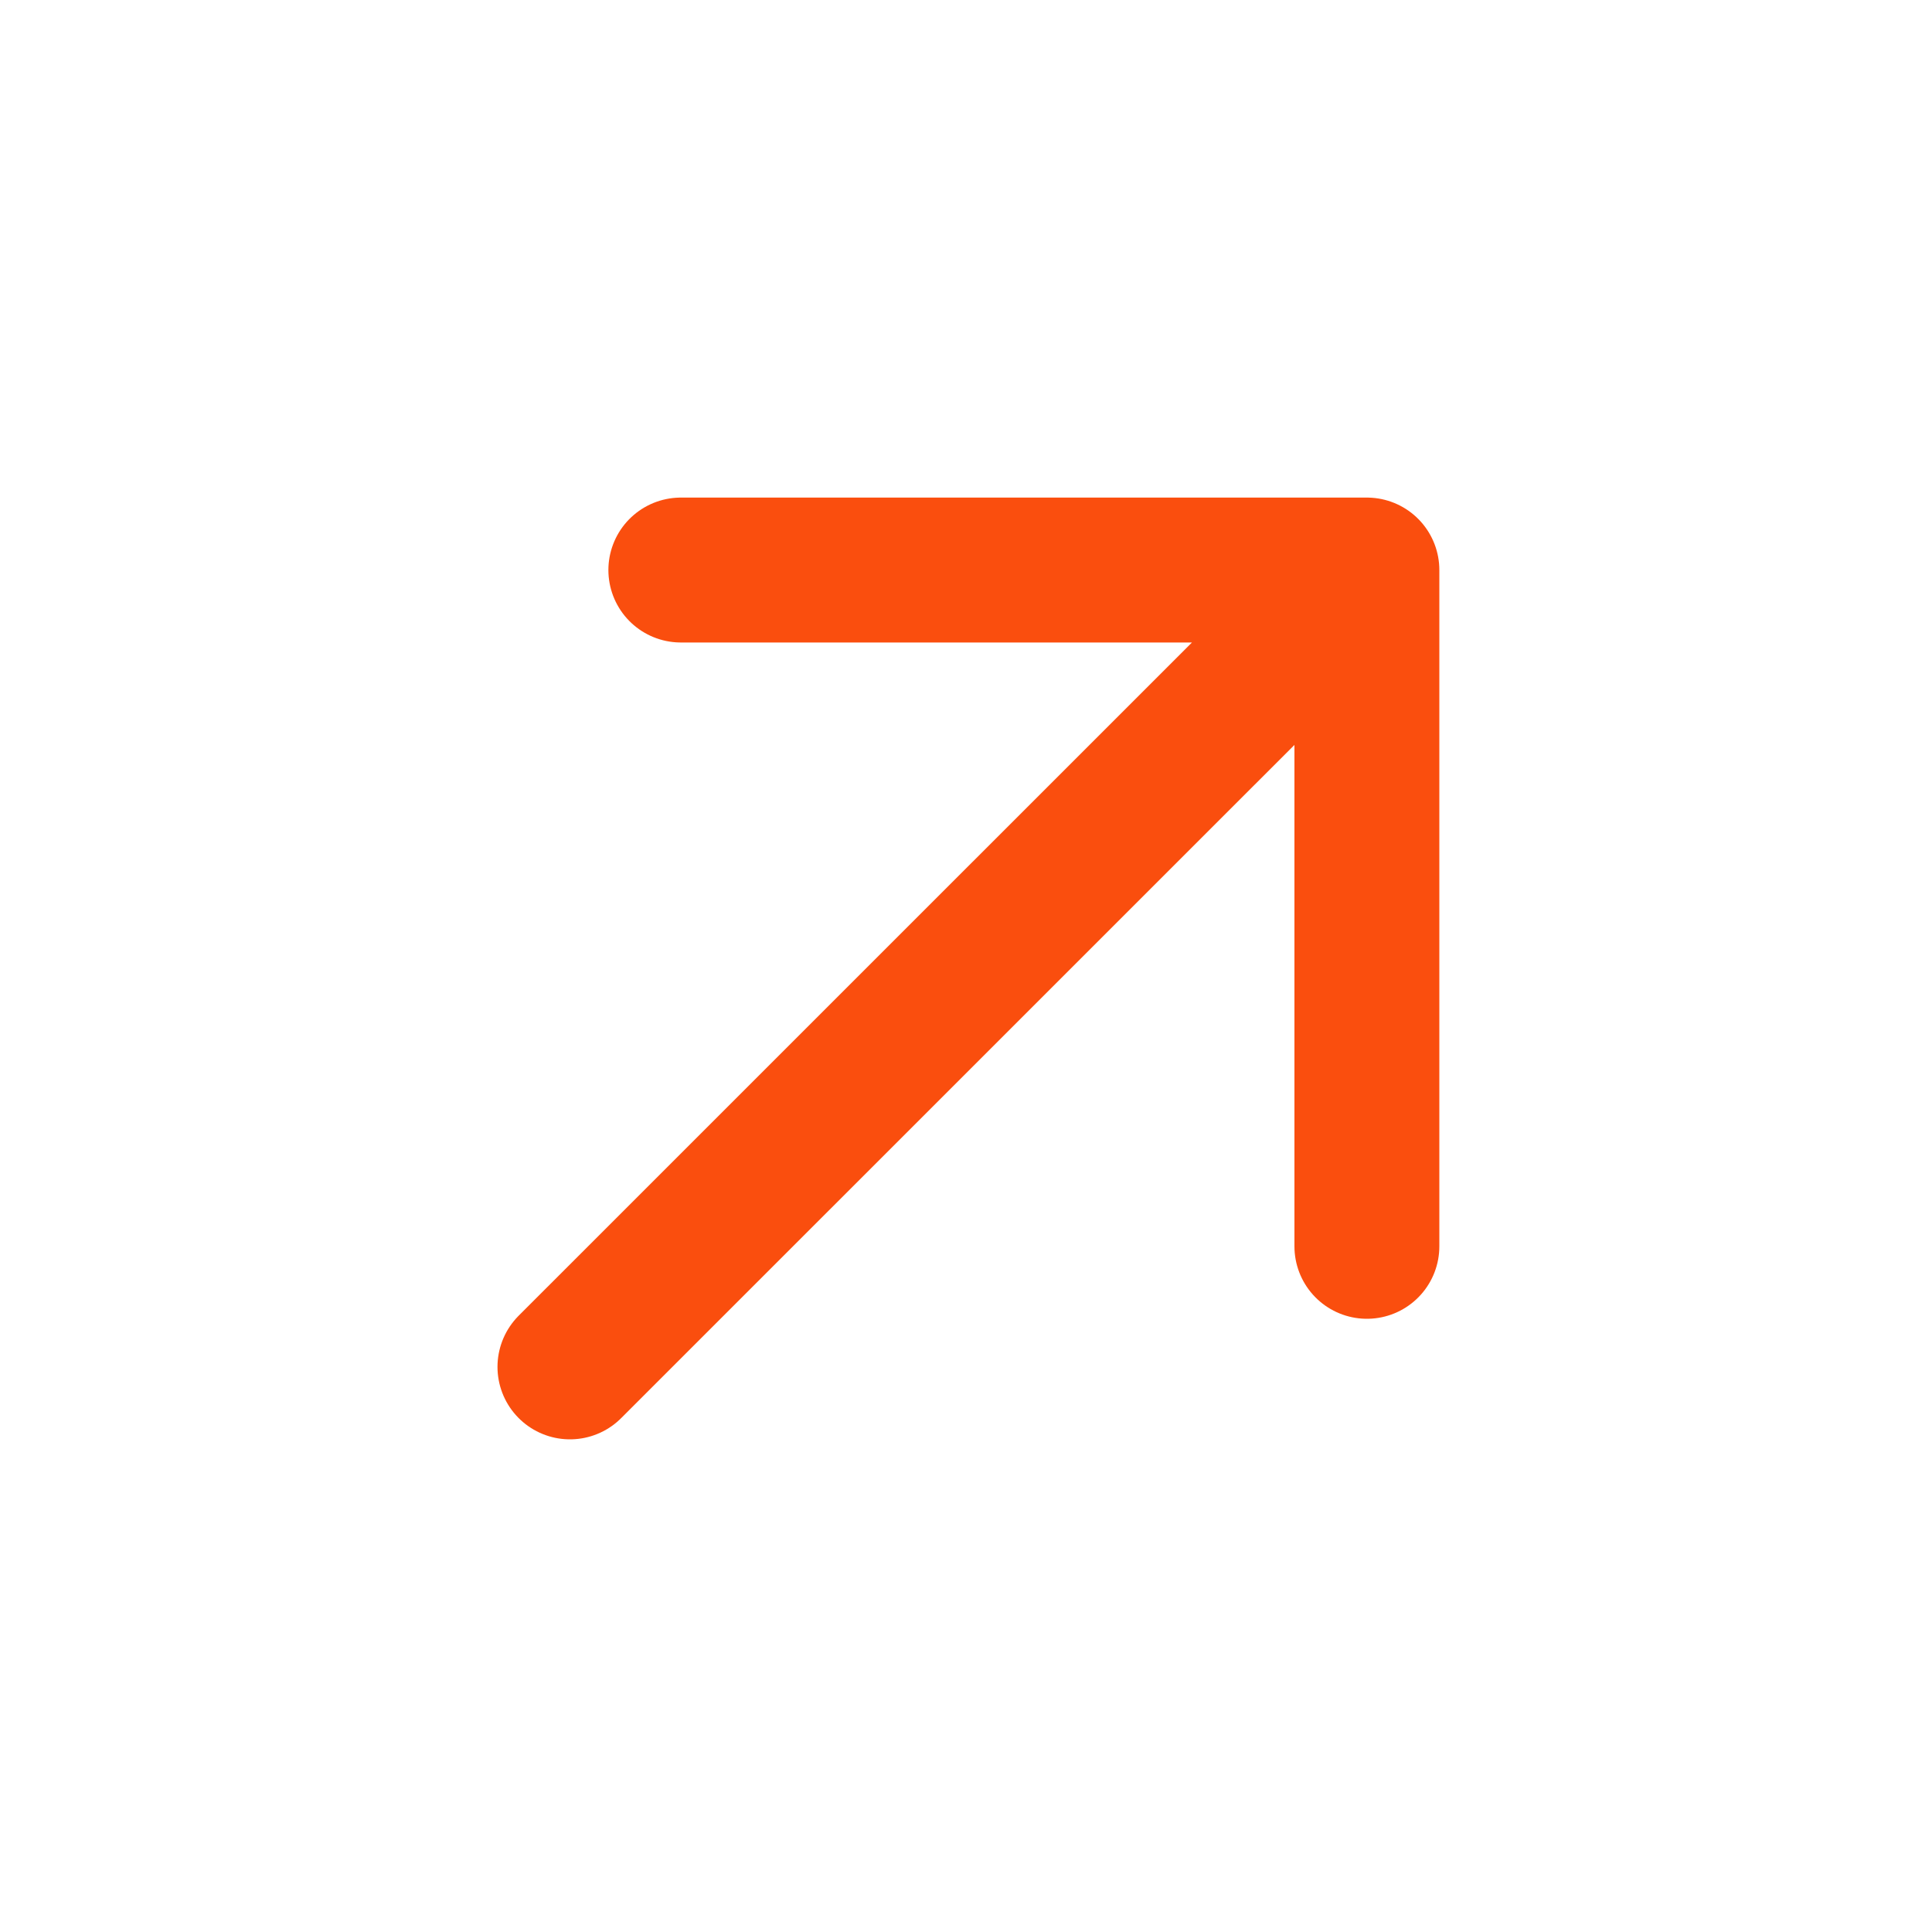 <svg xmlns="http://www.w3.org/2000/svg" width="20" height="20" viewBox="0 0 20 20" fill="none">
  <path d="M7.048 5.901L14.15 5.901M14.15 5.901L14.15 12.902M14.15 5.901L5.9 14.15" stroke="#FA4E0E" stroke-width="1.5" stroke-linecap="round" stroke-linejoin="round"/>
</svg>